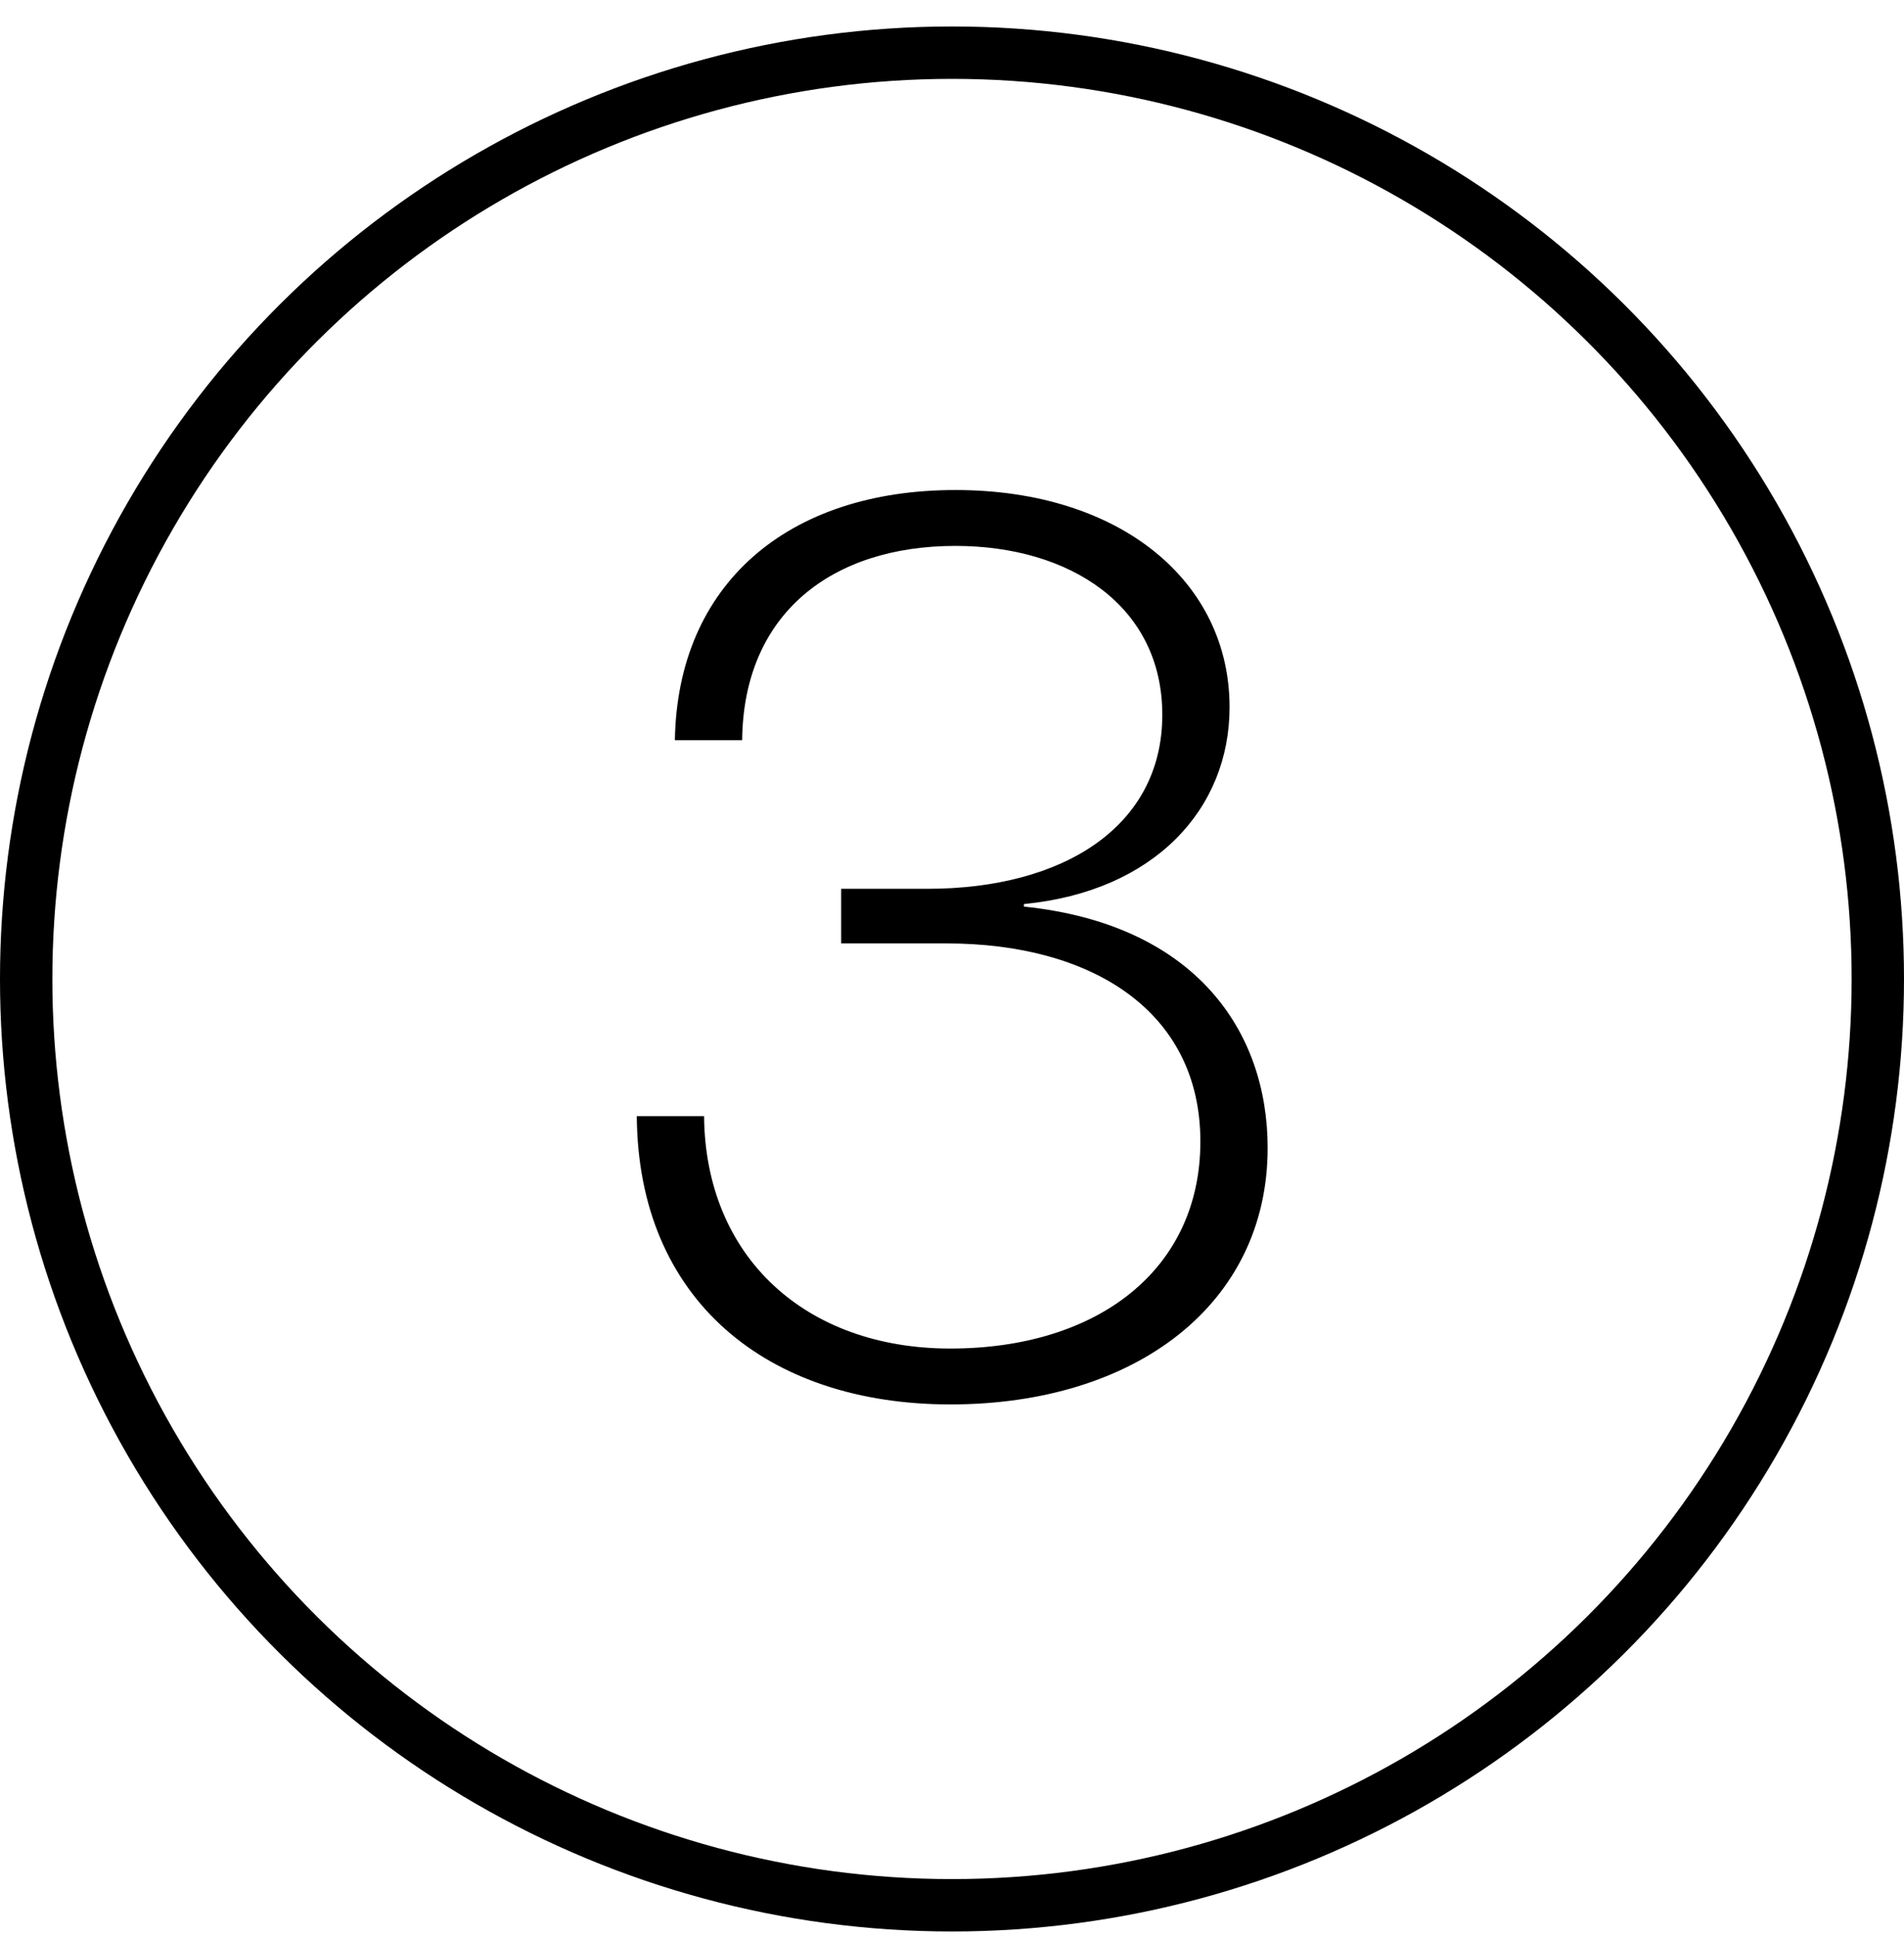<svg xmlns="http://www.w3.org/2000/svg" width="60" height="61" viewBox="0 0 60 61" fill="none"><path d="M29.947 44.234C35.787 44.234 39.947 41.074 39.947 36.154C39.947 32.474 37.667 29.114 32.267 28.554V28.474C36.387 28.074 38.747 25.474 38.747 22.274C38.747 18.314 35.307 15.434 30.107 15.434C24.827 15.434 21.347 18.394 21.267 23.314H23.387C23.427 19.314 26.227 17.194 30.107 17.194C33.707 17.194 36.627 19.074 36.627 22.514C36.627 26.034 33.507 27.994 29.227 27.994H26.507V29.714H29.827C34.387 29.714 37.827 31.834 37.827 35.954C37.827 39.994 34.587 42.474 29.947 42.474C25.387 42.474 22.227 39.594 22.187 35.154H20.067C20.107 40.954 24.187 44.234 29.947 44.234Z" fill="black"/><circle cx="30" cy="30.834" r="29.175" transform="rotate(90 30 30.834)" stroke="black" stroke-width="1.65"/></svg>